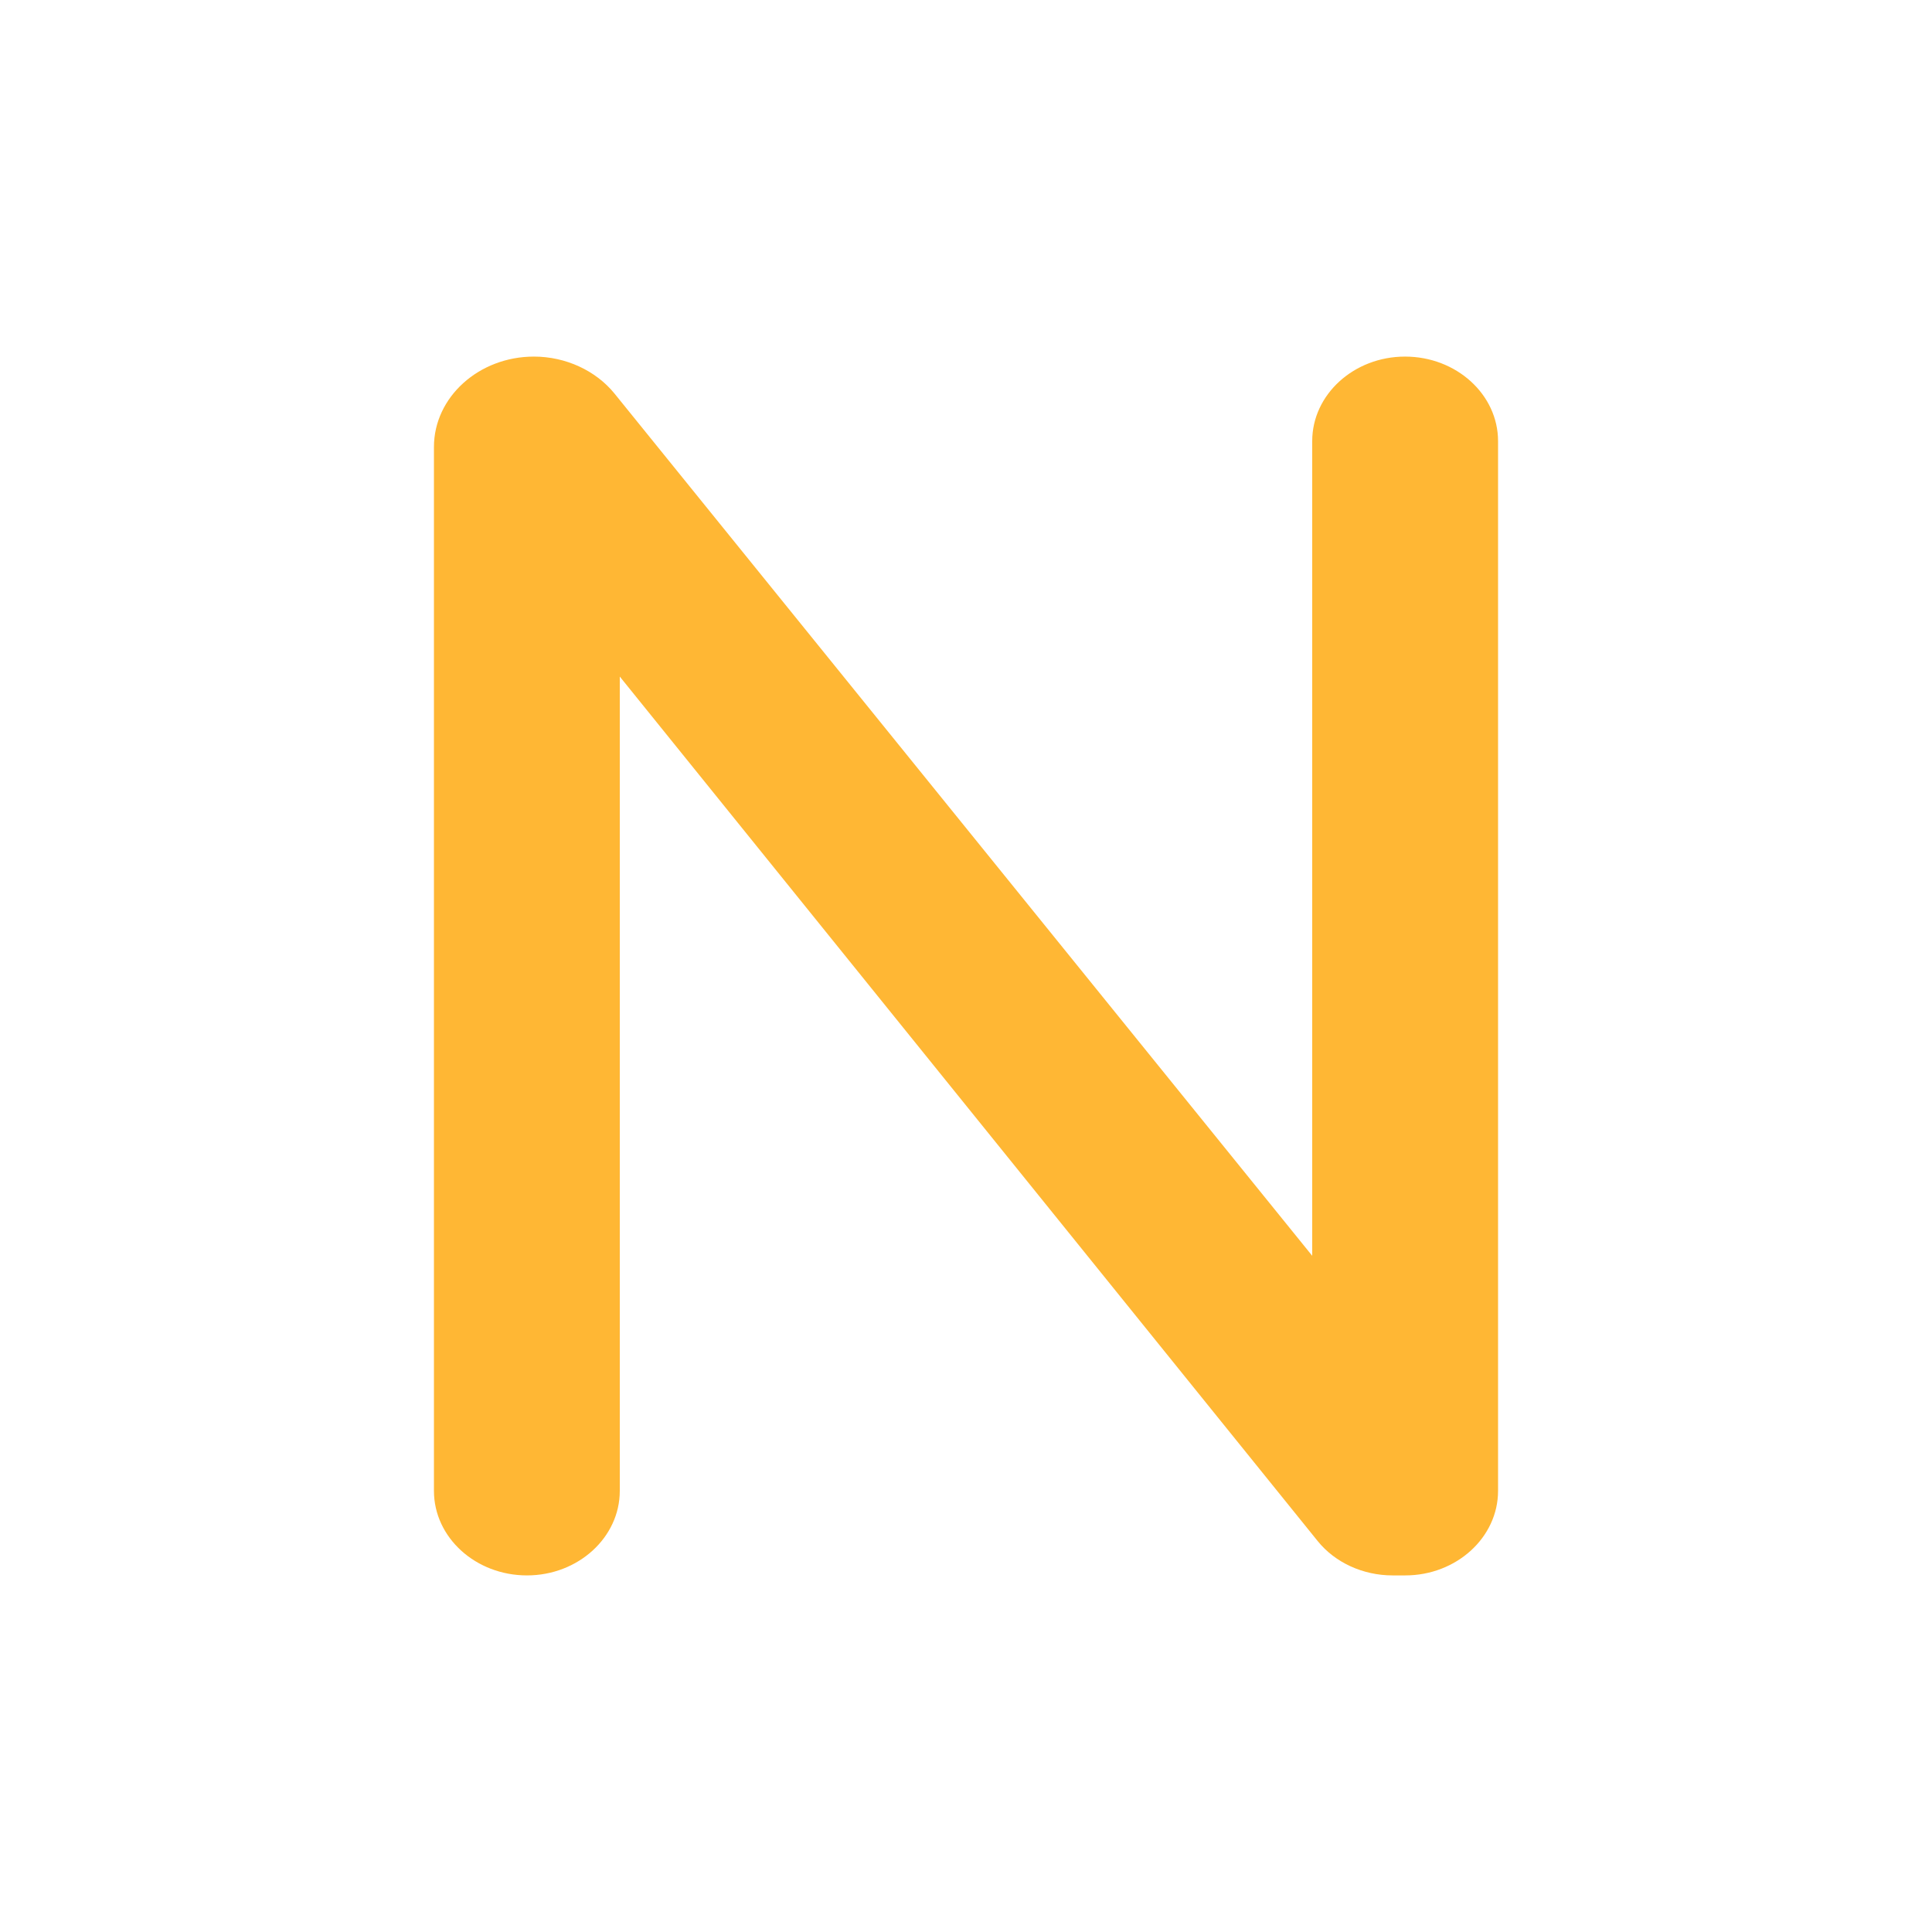 <svg xmlns="http://www.w3.org/2000/svg" viewBox="0 0 1024 1024">
  <path d="M744.7 189c-27.1 0-49.2 20.1-49.2 44.8v431.8l-369.8-457c-9.9-12.2-25.9-19.6-42.7-19.6-29.2 0-53 21.5-53 47.9v553.3c0 24.7 22.1 44.8 49.3 44.8 27.1 0 49.2-20.1 49.2-44.8V358.6l369.9 458.2c9.2 11.4 24 18.2 39.7 18.2h6.7c27.1 0 49.2-20.1 49.2-44.8V233.8c0-24.7-22.1-44.8-49.3-44.8z" fill="#ffb734" stroke="none" />
</svg>
